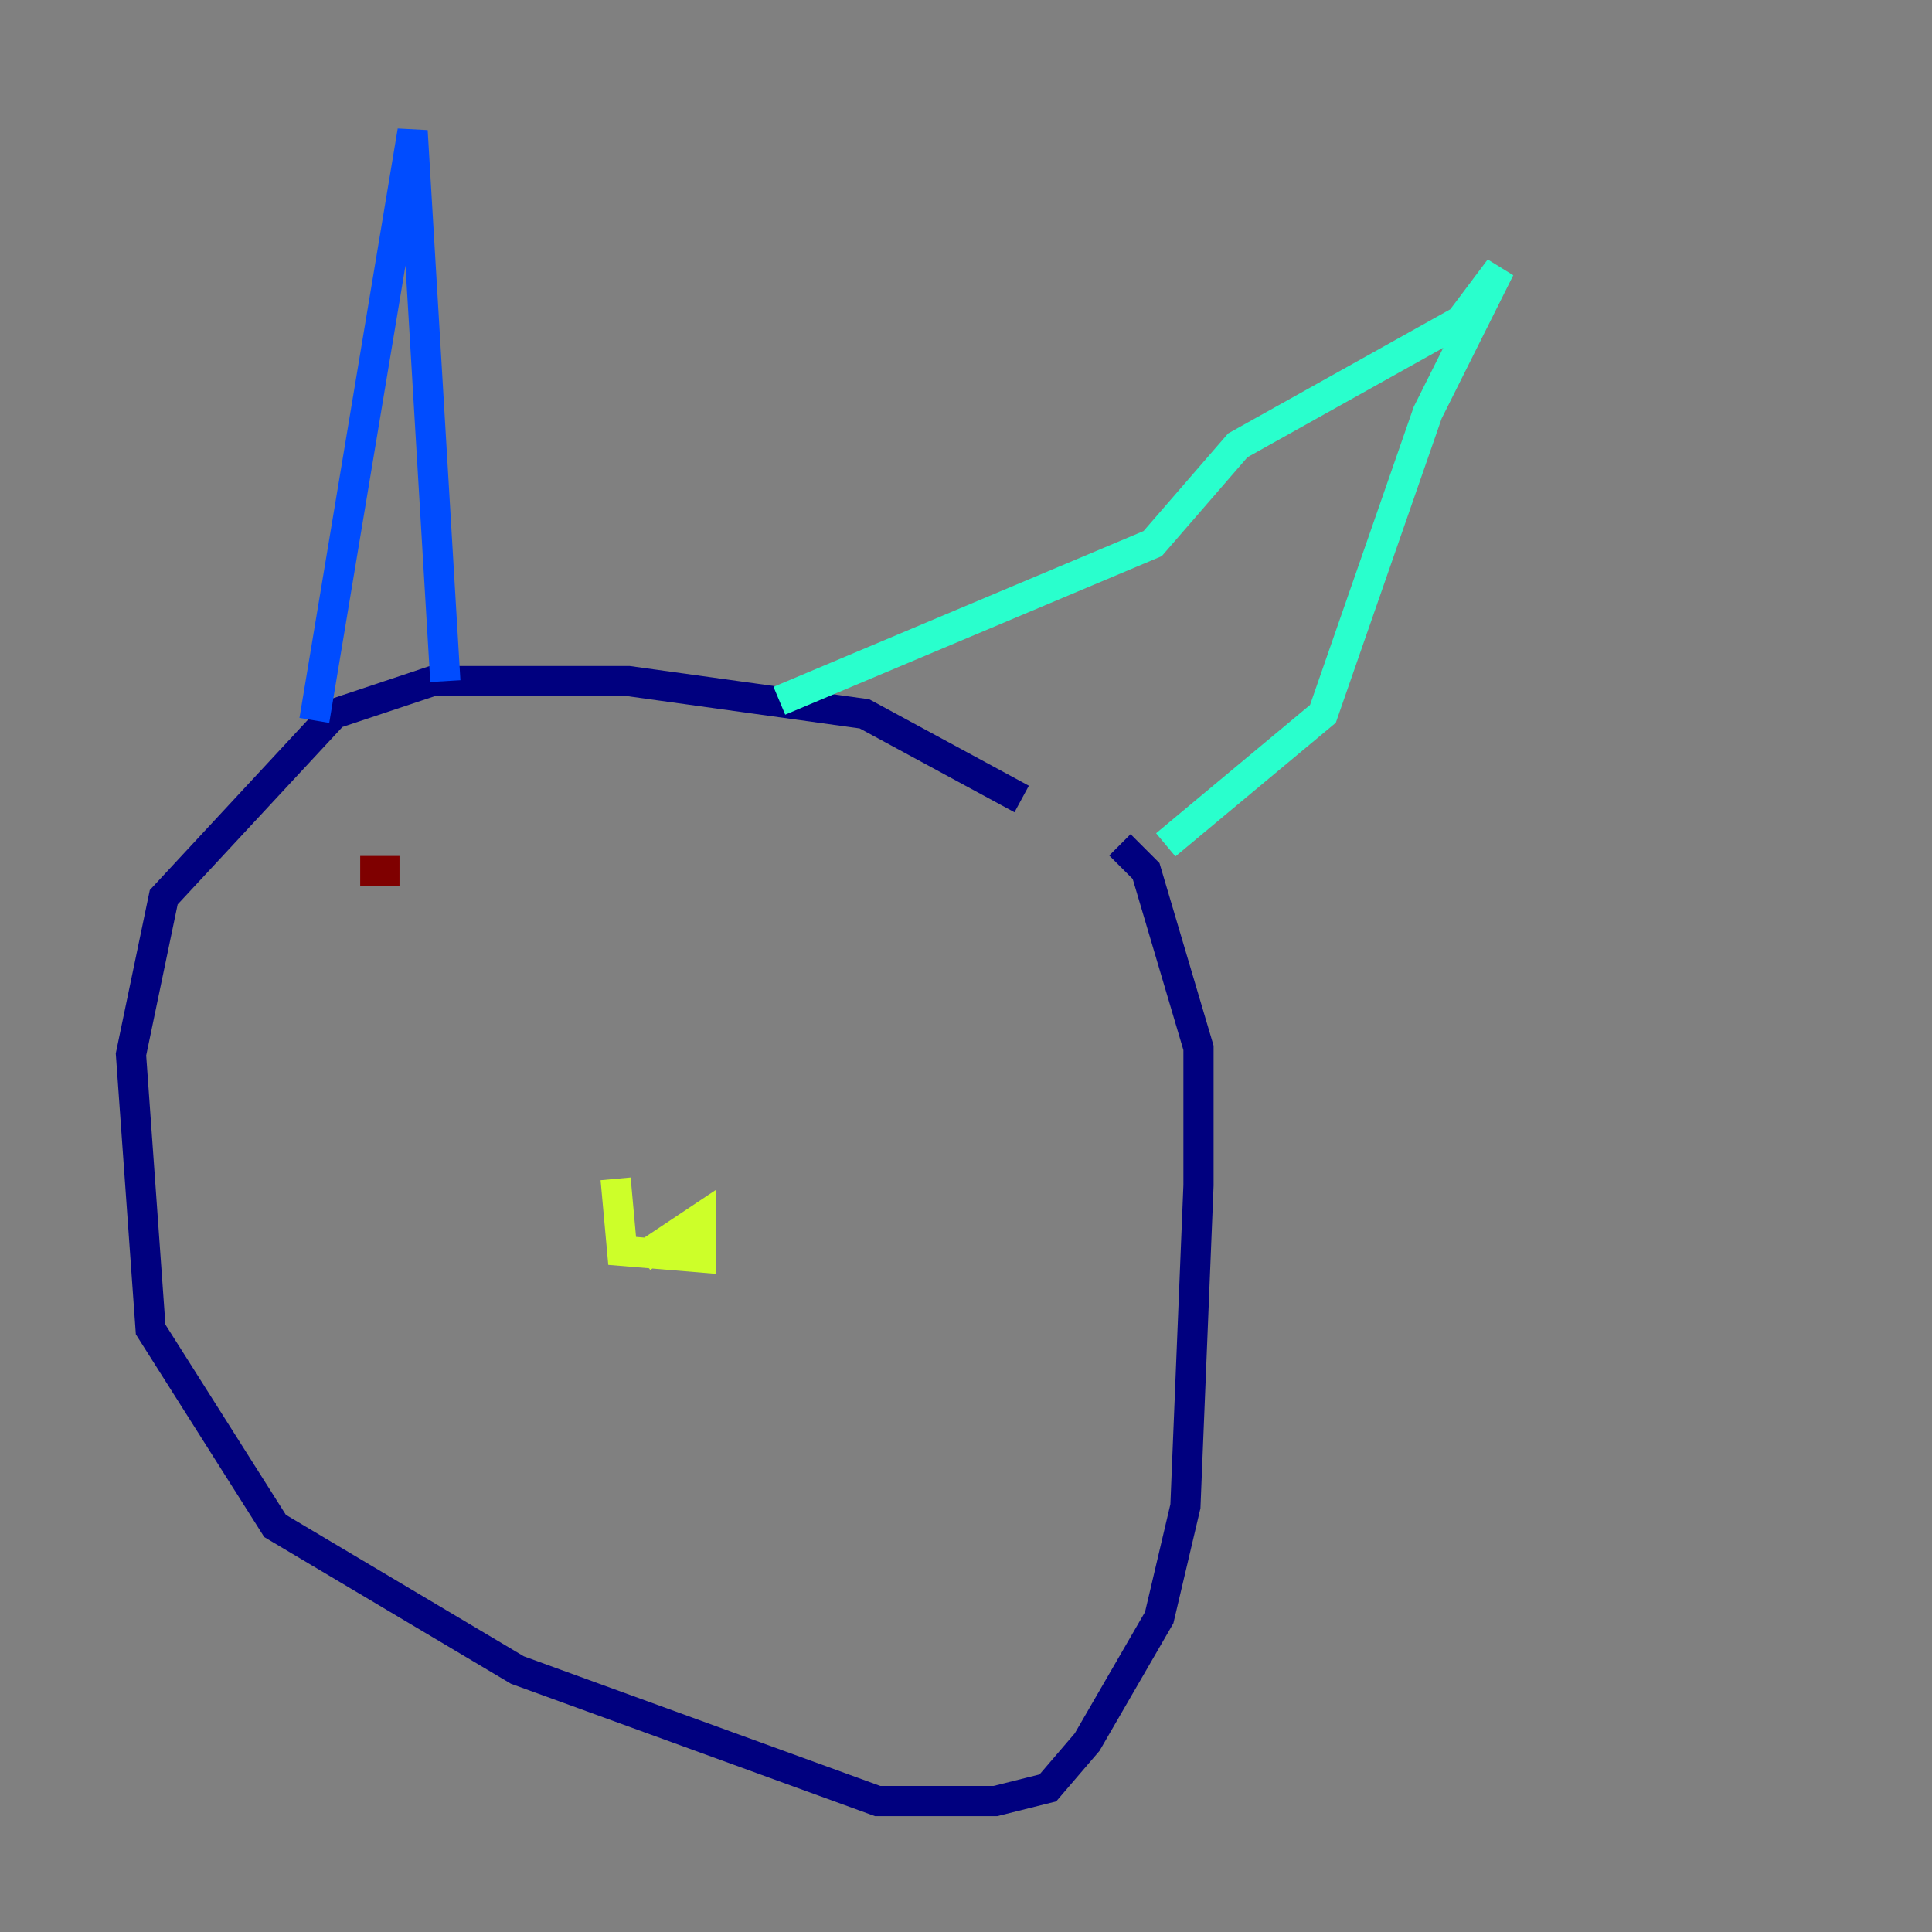 <?xml version="1.0" encoding="utf-8" ?>
<svg baseProfile="tiny" height="128" version="1.2" viewBox="0,0,128,128" width="128" xmlns="http://www.w3.org/2000/svg" xmlns:ev="http://www.w3.org/2001/xml-events" xmlns:xlink="http://www.w3.org/1999/xlink"><rect x="0" y="0" width="128" height="128" fill="#808080" stroke="none"/><defs /><polyline fill="none" points="67.688,52.936 57.275,47.295 41.654,45.125 28.637,45.125 22.129,47.295 10.848,59.444 8.678,69.858 9.98,88.081 18.224,101.098 34.278,110.644 58.142,119.322 65.953,119.322 69.424,118.454 72.027,115.417 76.8,107.173 78.536,99.797 79.403,78.536 79.403,69.424 75.932,57.709 74.197,55.973" stroke="#00007f" stroke-width="2" /><polyline fill="none" points="20.827,47.729 27.336,8.678 29.505,45.125" stroke="#004cff" stroke-width="2" /><polyline fill="none" points="51.634,46.427 76.366,36.014 82.007,29.505 96.759,21.261 99.363,17.79 94.59,27.336 87.647,47.295 77.234,55.973" stroke="#29ffcd" stroke-width="2" /><polyline fill="none" points="42.522,83.308 46.427,80.705 46.427,83.308 41.22,82.875 40.786,78.102" stroke="#cdff29" stroke-width="2" /><polyline fill="none" points="29.505,56.407 29.505,56.407" stroke="#ff6700" stroke-width="2" /><polyline fill="none" points="23.864,57.709 26.468,57.709" stroke="#7f0000" stroke-width="2" /></svg>
